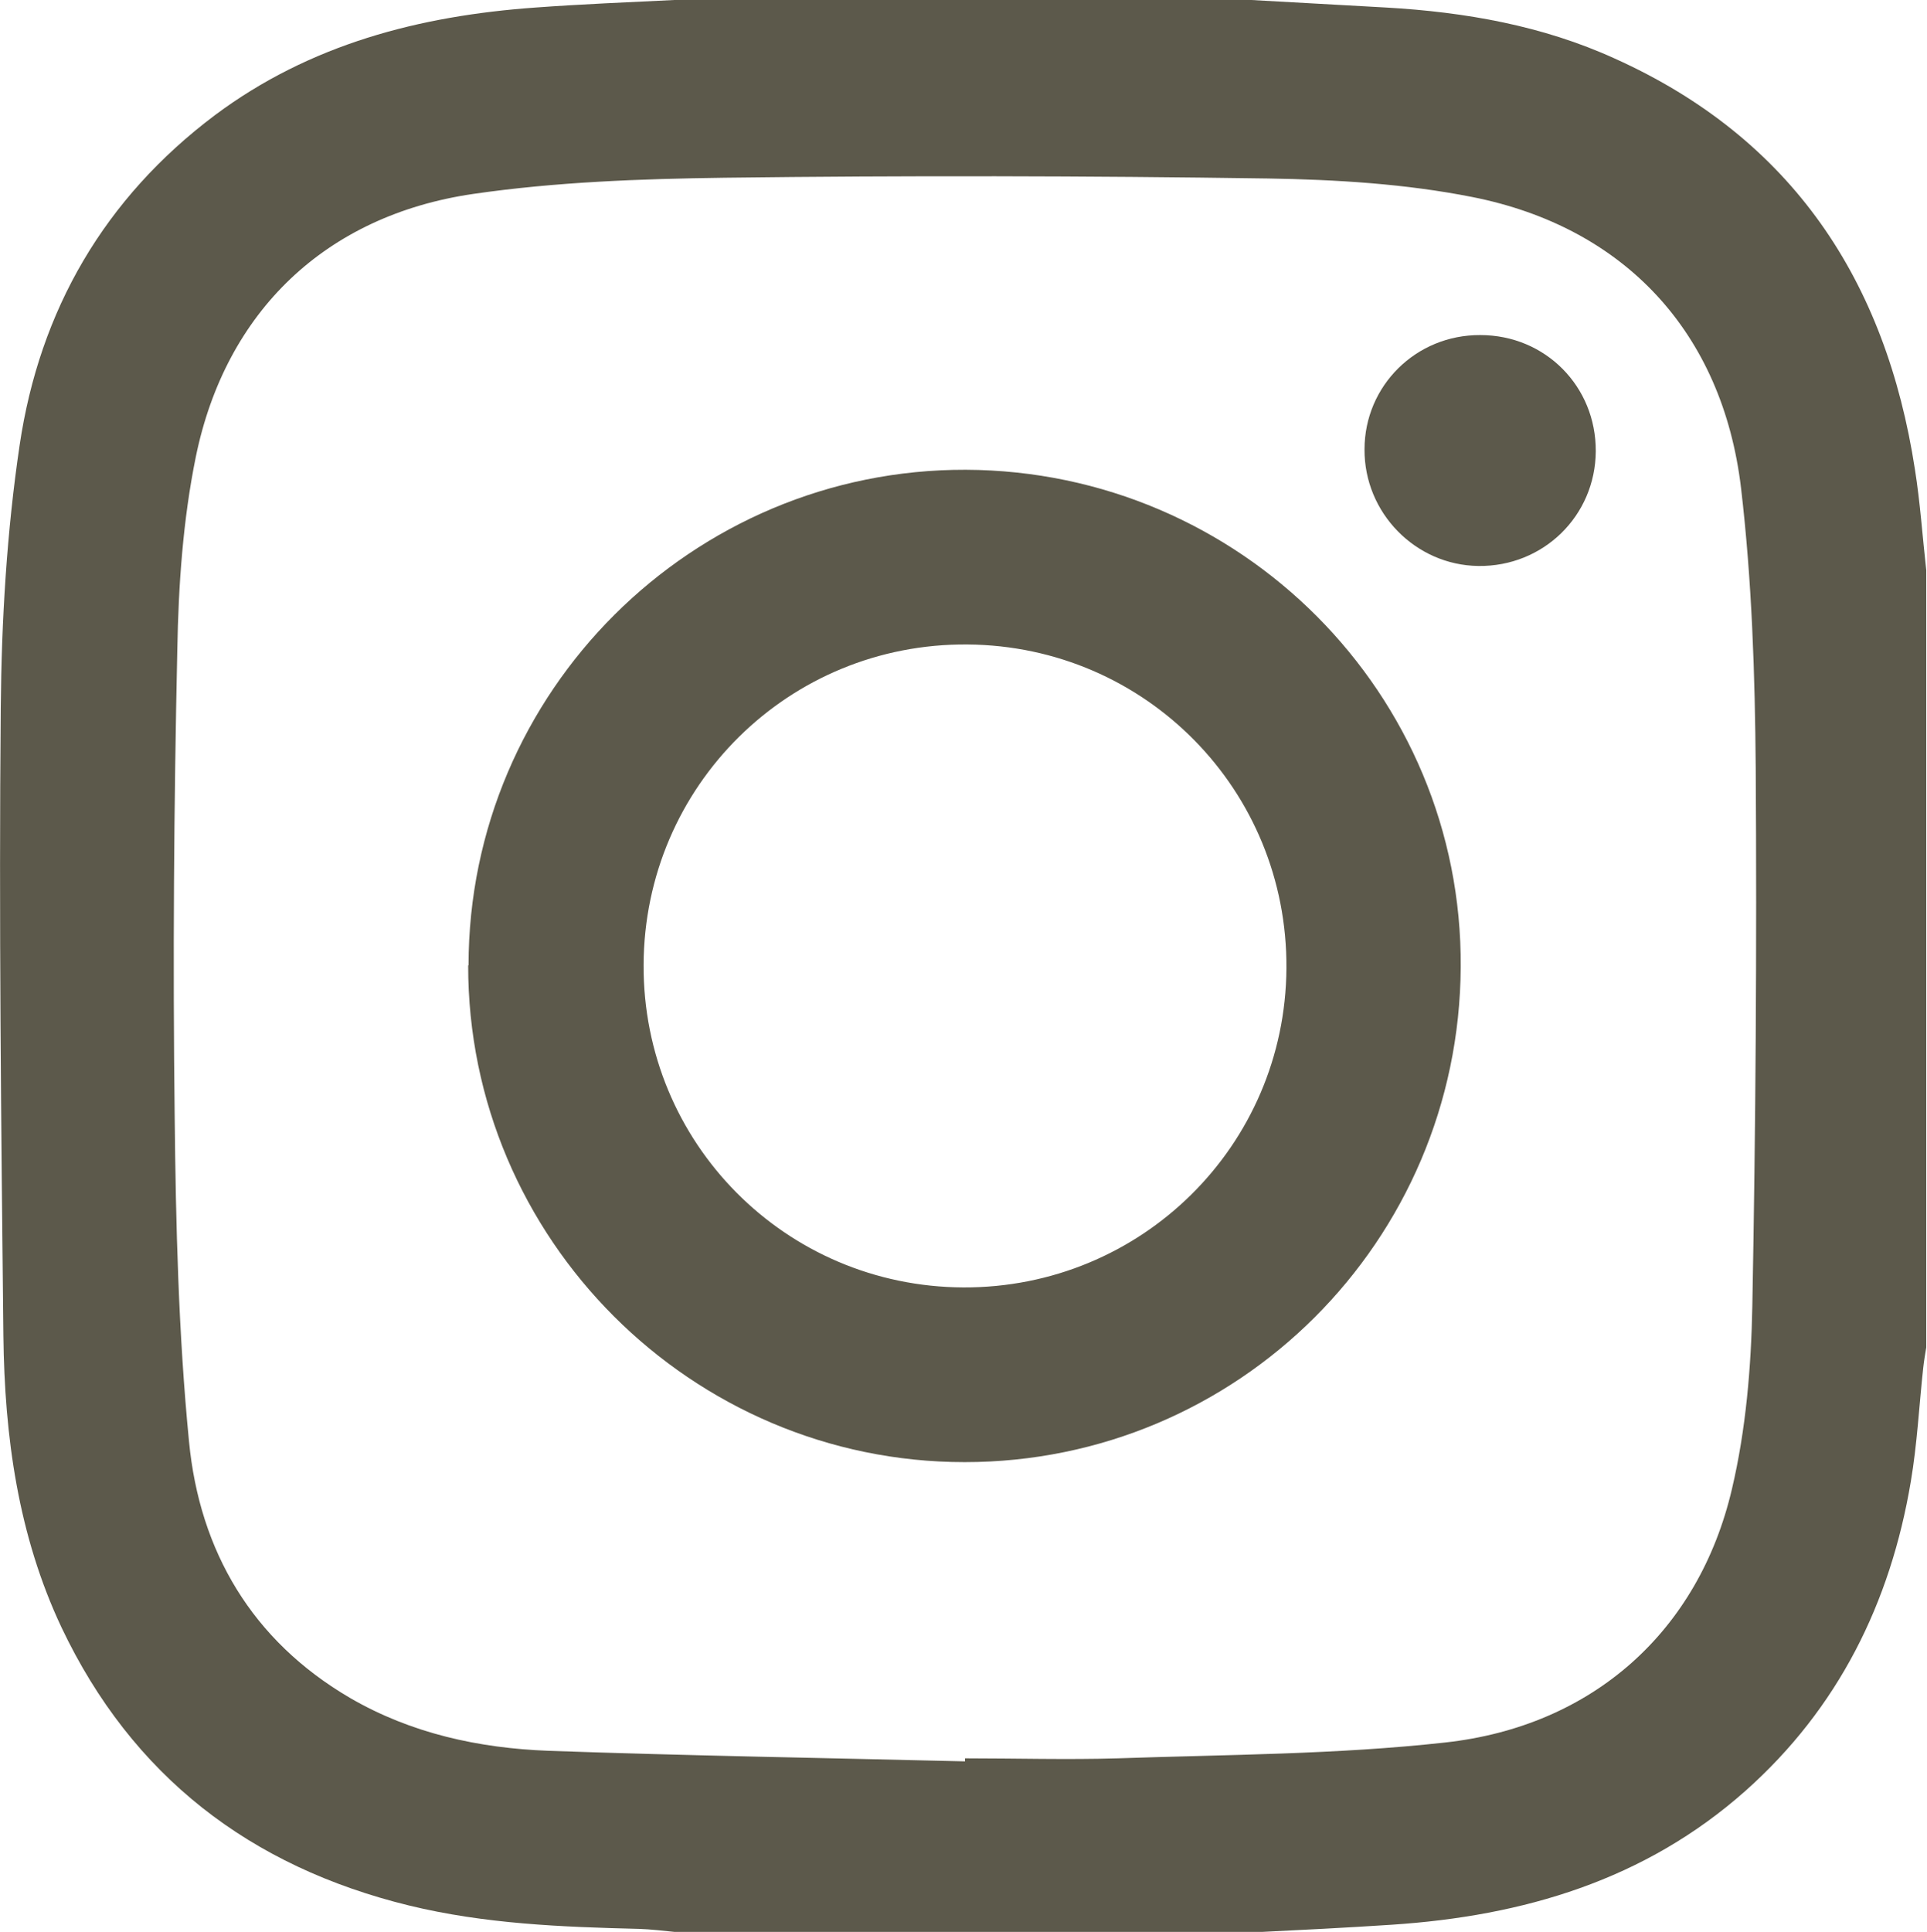 <?xml version="1.0" encoding="UTF-8"?>
<svg id="Layer_1" xmlns="http://www.w3.org/2000/svg" version="1.1" viewBox="0 0 510.8 512">
  <!-- Generator: Adobe Illustrator 29.0.1, SVG Export Plug-In . SVG Version: 2.1.0 Build 192)  -->
  <defs>
    <style>
      .st0 {
        fill: #5c594b;
      }
    </style>
  </defs>
  <g id="b">
    <g id="c">
      <path class="st0" d="M332.8,512h-154c-3.1-.3-6.3-.7-9.4-.8-20.5-.5-40.9-1.3-61-6.2-42.1-10.3-73.4-34.3-92.1-73.7-11.5-24.4-15.1-50.6-15.4-77.3C.3,298.5-.3,243,.2,187.6c.2-23.2,1.6-46.7,5-69.6C10.5,82.2,27.7,52.5,57,30.5,82.2,11.7,111.2,4.2,141.9,2c12.3-.9,24.6-1.4,36.8-2h153c11.9.7,23.9,1.3,35.8,2,20.9,1.2,41.4,4.8,60.5,13.5,47.1,21.2,71.9,58.9,79.6,108.9,1.4,8.8,2,17.8,3,26.7v206c-.3,1.8-.6,3.6-.8,5.4-1.1,10.1-1.6,20.2-3.3,30.2-5.4,32.1-19.2,60-43.8,81.9-26.7,23.7-58.9,33.2-93.8,35.5-12.1.8-24.2,1.4-36.3,2h.2ZM255.8,466.8v-.8c13.5,0,27,.4,40.5,0,28.9-1,58-1,86.8-4.2,39.1-4.3,67.2-29.5,76-67.2,3.7-15.7,5.1-32.3,5.4-48.5.9-47.5,1.2-95,.9-142.5-.2-24.8-1-49.7-3.9-74.3-4.9-41.1-30.8-69.1-71.3-77.1-17.7-3.5-36-4.6-54.1-4.9-48-.7-96-.8-144-.2-22.3.3-44.7,1.1-66.7,4.3-39,5.7-65.6,31.1-73.5,69.7-3.4,16.7-4.6,34-4.9,51.1-.9,41.1-1.2,82.3-.7,123.5.3,28.8,1,57.7,3.8,86.3,2.8,29.1,16.7,52.8,42.7,68,16.2,9.4,34.1,13.3,52.6,14,36.8,1.3,73.6,1.9,110.4,2.8h0Z"/>
      <path class="st0" d="M124.2,255.9c0-72.6,59.3-131.6,131.8-131.4,72.8.3,131.7,59.4,131.2,131.8-.4,72.7-59.1,131.2-131.5,131.2s-131.7-59.2-131.6-131.7h0ZM255.3,341.2c47.2.2,85.4-37.5,85.7-84.6.3-47.2-37.3-85.4-84.5-85.8-47.4-.4-85.7,37.5-85.9,84.9-.2,47.2,37.6,85.3,84.8,85.5h-.1Z"/>
      <path class="st0" d="M423,119.6c-.1,17.1-13.9,30.6-31.1,30.4-16.7-.2-30.3-14.1-30.2-30.9,0-16.9,13.7-30.4,30.7-30.3,17.2,0,30.7,13.6,30.6,30.8h0Z"/>
    </g>
  </g>
</svg>